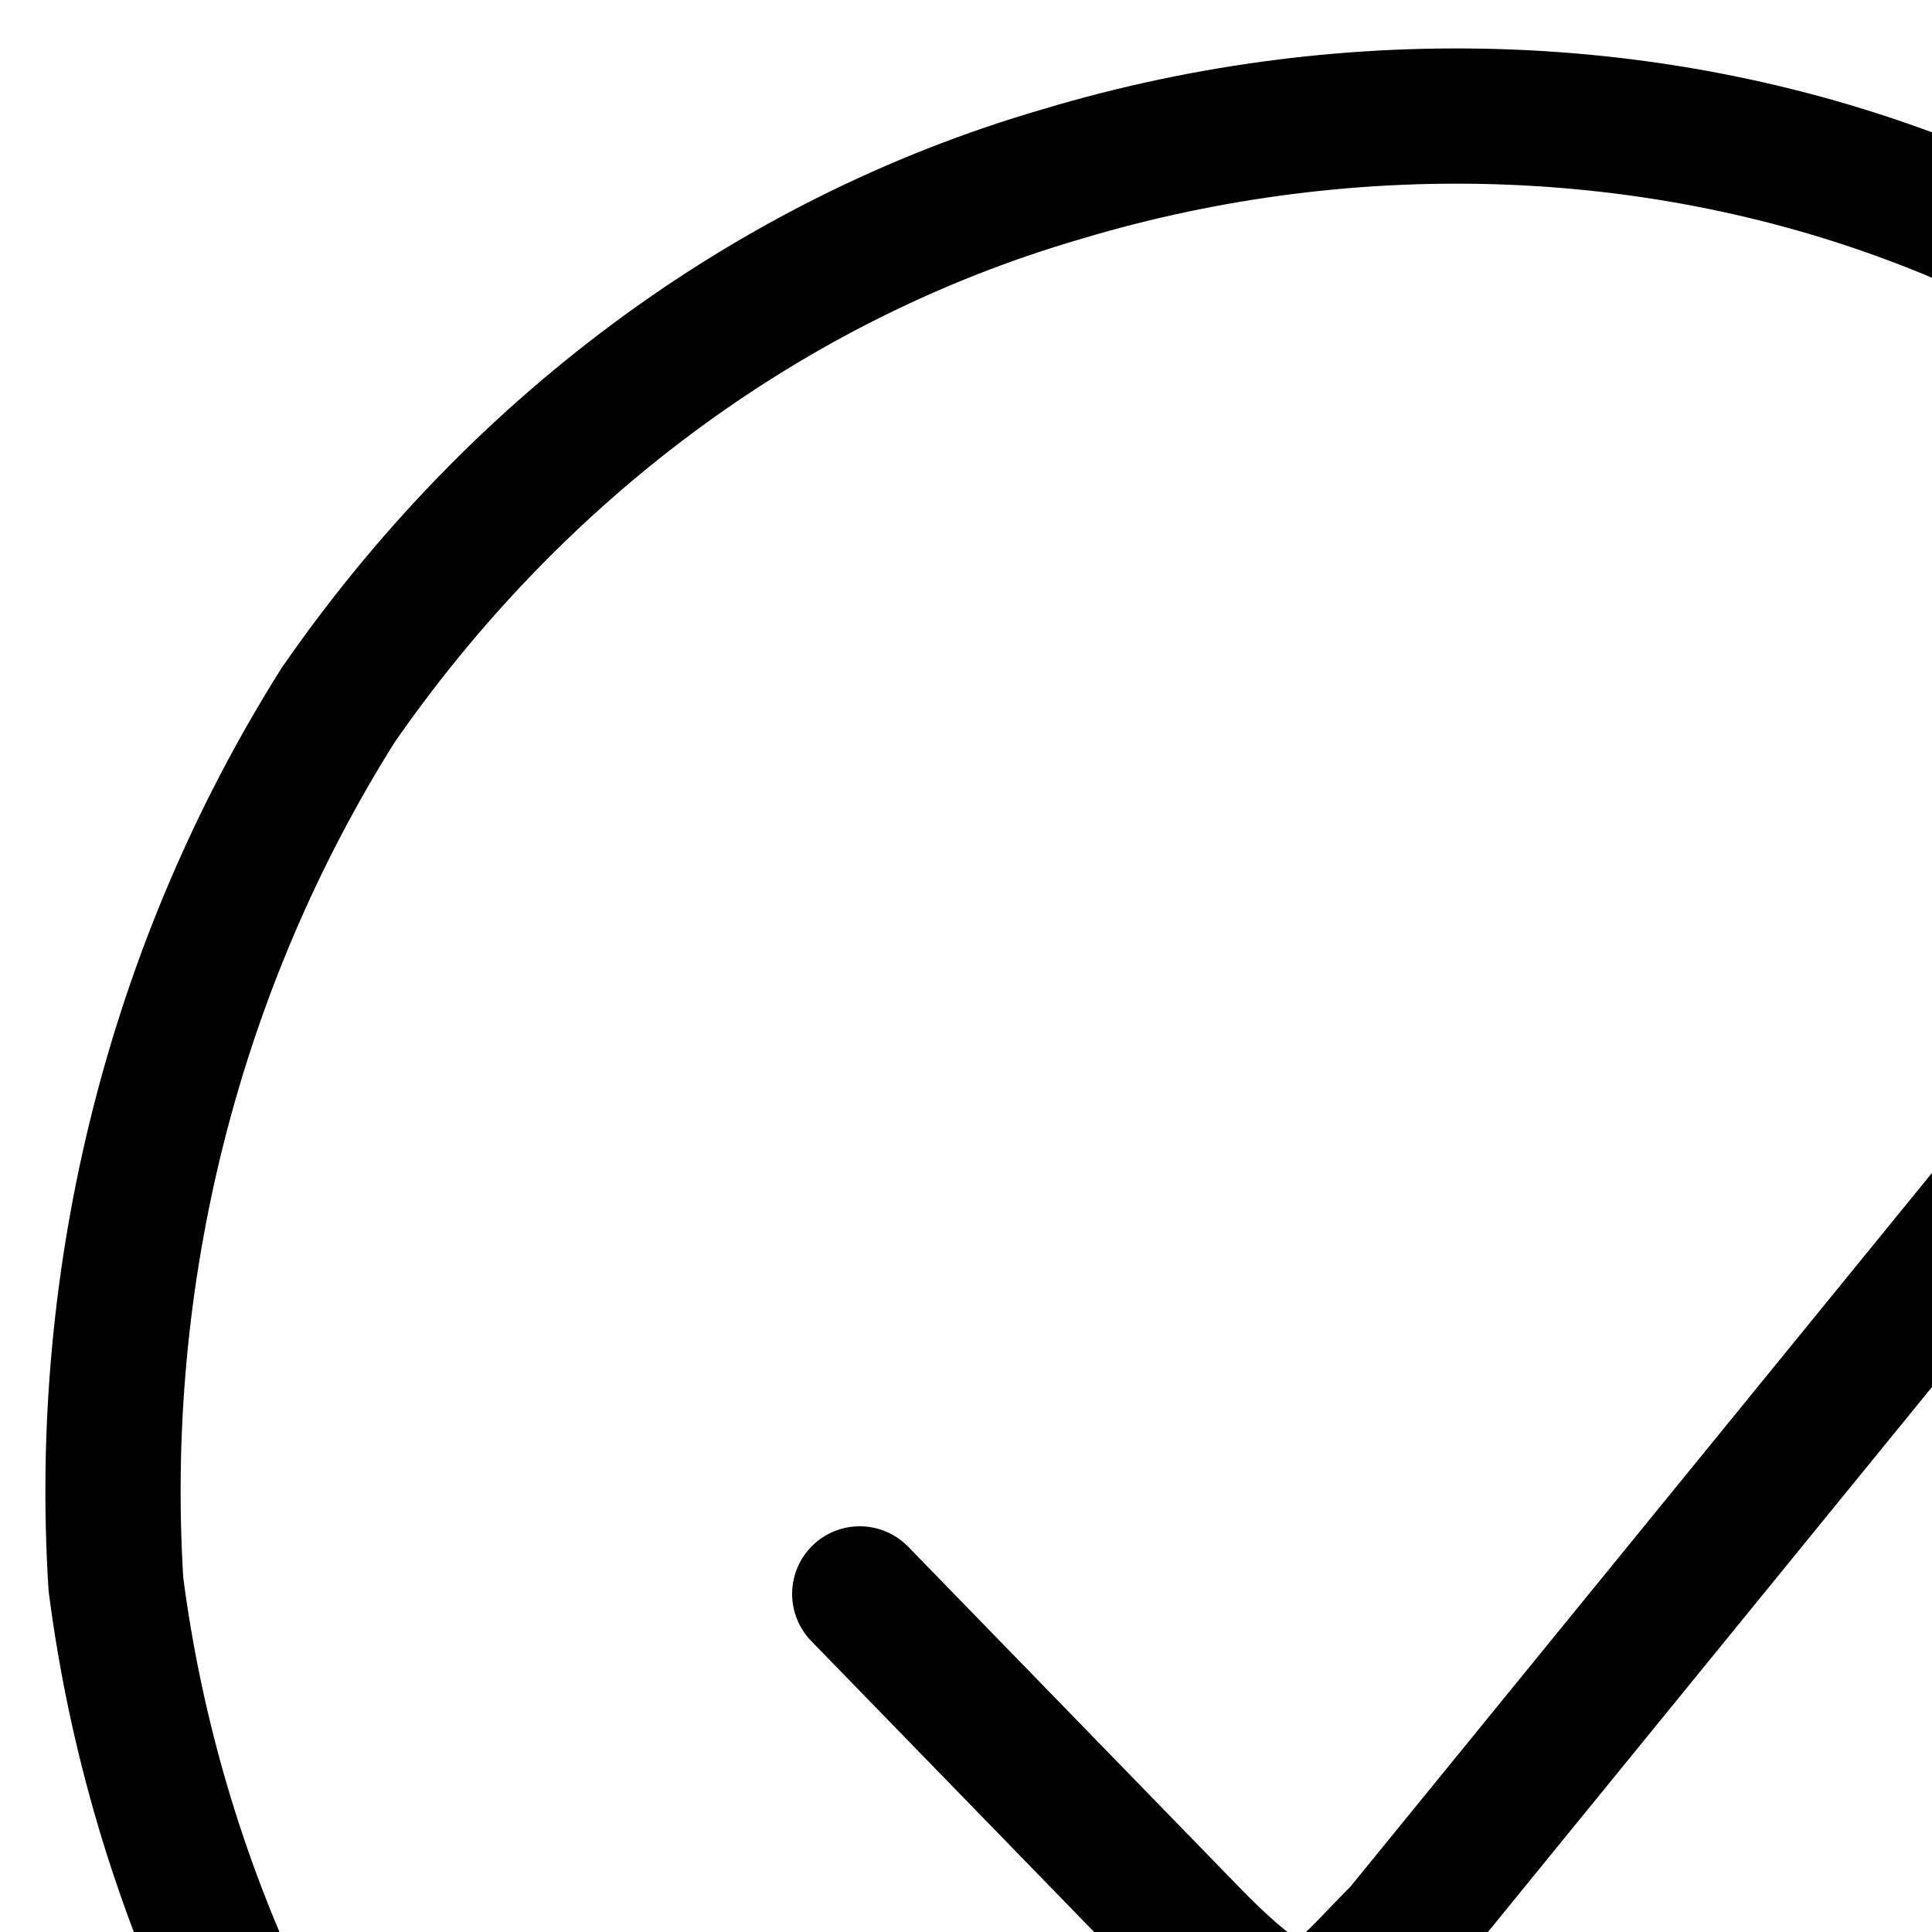 <svg xmlns="http://www.w3.org/2000/svg" width="20" height="20" version="1.2"><style>.s0{fill:none;stroke:#000;stroke-linecap:round;stroke-width:1.4}</style><path fill-rule="evenodd" d="M15 28.8c3.2 0 6.3-1.1 8.7-3.1 2.5-2 4.2-4.9 4.9-8 .6-3.1.1-6.4-1.4-9.2s-3.9-5-7-6.3C17.3 1 14 .9 11 1.8c-3.1.9-5.7 2.9-7.5 5.5C1.8 10 1 13.2 1.2 16.4c.4 3.1 1.8 6.1 4 8.3" class="s0"/><path fill-rule="evenodd" d="M21.1 11.9 14.5 20c-.5.5-.7.8-1.1.8-.2 0-.5-.2-1-.7l-3.5-3.6" class="s0"/></svg>